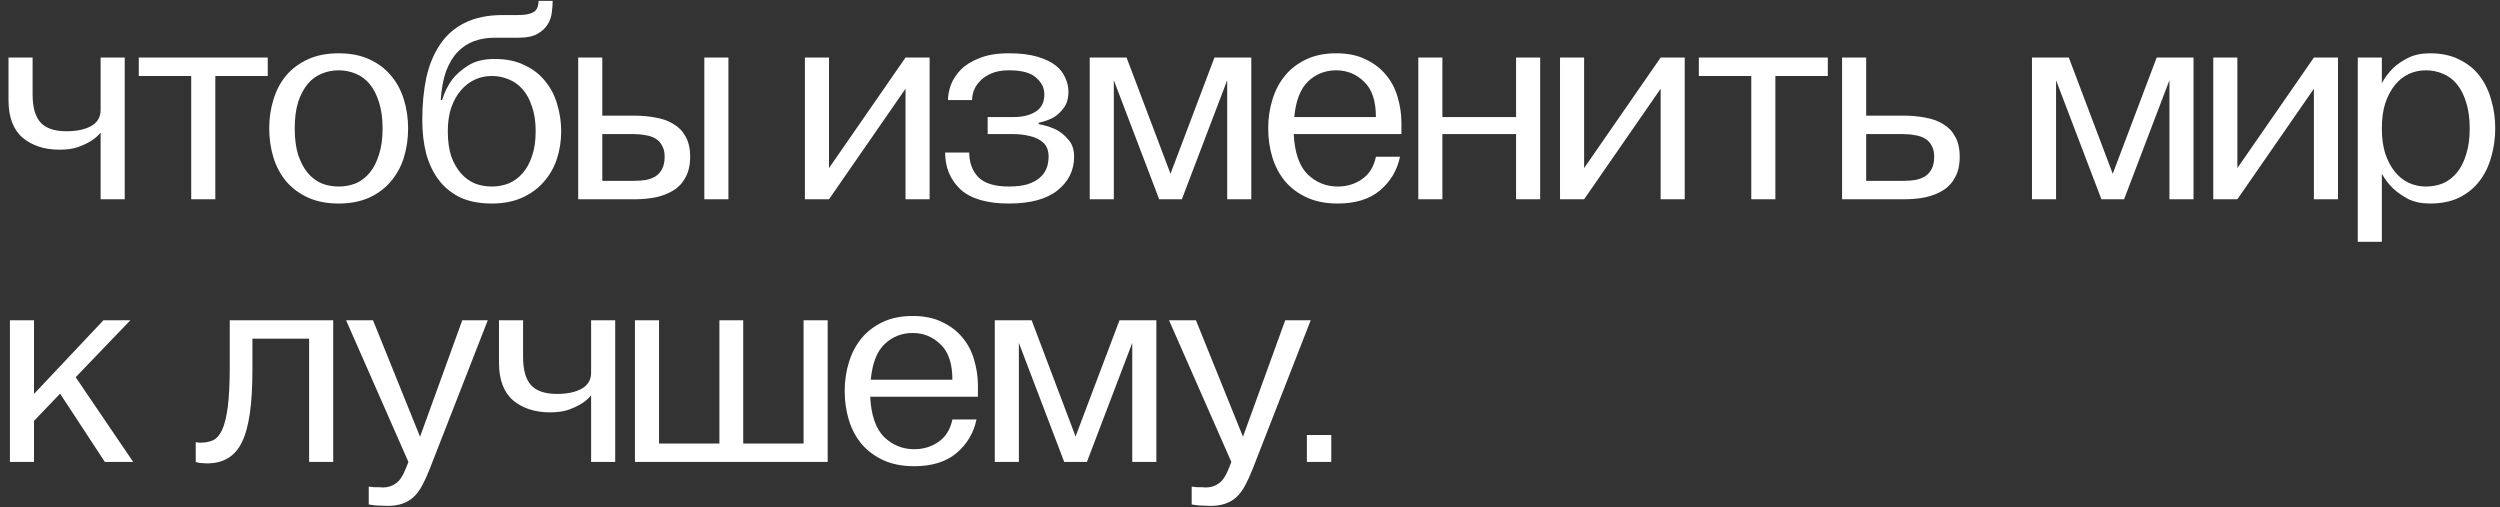 <svg width="276" height="56" viewBox="0 0 276 56" fill="none" xmlns="http://www.w3.org/2000/svg">
<rect x="0" y="0" width="276" height="56" fill="#333333" stroke="none"/>
<path d="M3.599 6.354V10.422C3.599 11.84 3.891 12.873 4.475 13.52C5.059 14.166 6.019 14.49 7.354 14.49C8.459 14.49 9.356 14.302 10.045 13.927C10.754 13.53 11.109 12.936 11.109 12.143V6.354H13.769V22H11.109V14.646C10.817 15.001 10.452 15.314 10.014 15.585C9.638 15.815 9.169 16.034 8.605 16.242C8.042 16.43 7.364 16.524 6.571 16.524C4.923 16.524 3.567 16.086 2.503 15.21C1.46 14.312 0.939 12.925 0.939 11.048V6.354H3.599ZM15.321 8.388V6.354H29.559V8.388H23.77V22H21.11V8.388H15.321ZM29.722 14.177C29.722 13.05 29.878 11.986 30.191 10.985C30.504 9.963 30.973 9.076 31.599 8.325C32.246 7.574 33.049 6.98 34.009 6.542C34.968 6.103 36.095 5.884 37.388 5.884C38.682 5.884 39.808 6.103 40.768 6.542C41.728 6.98 42.52 7.574 43.146 8.325C43.793 9.076 44.273 9.963 44.586 10.985C44.898 11.986 45.055 13.05 45.055 14.177C45.055 15.303 44.898 16.378 44.586 17.4C44.273 18.401 43.793 19.278 43.146 20.029C42.52 20.78 41.728 21.374 40.768 21.812C39.808 22.25 38.682 22.469 37.388 22.469C36.095 22.469 34.968 22.25 34.009 21.812C33.049 21.374 32.246 20.78 31.599 20.029C30.973 19.278 30.504 18.401 30.191 17.4C29.878 16.378 29.722 15.303 29.722 14.177ZM32.538 14.177C32.538 15.303 32.663 16.273 32.913 17.087C33.185 17.901 33.539 18.568 33.977 19.09C34.416 19.611 34.927 19.997 35.511 20.248C36.095 20.477 36.721 20.592 37.388 20.592C38.056 20.592 38.682 20.477 39.266 20.248C39.85 19.997 40.361 19.611 40.799 19.09C41.237 18.568 41.581 17.901 41.832 17.087C42.103 16.273 42.239 15.303 42.239 14.177C42.239 13.05 42.103 12.08 41.832 11.267C41.581 10.453 41.237 9.786 40.799 9.264C40.361 8.742 39.85 8.367 39.266 8.137C38.682 7.887 38.056 7.762 37.388 7.762C36.721 7.762 36.095 7.887 35.511 8.137C34.927 8.367 34.416 8.742 33.977 9.264C33.539 9.786 33.185 10.453 32.913 11.267C32.663 12.08 32.538 13.05 32.538 14.177ZM46.621 13.238C46.621 11.548 46.767 10.005 47.059 8.607C47.372 7.188 47.873 5.968 48.561 4.946C49.249 3.903 50.157 3.099 51.283 2.536C52.431 1.952 53.849 1.66 55.539 1.66H57.26C57.97 1.66 58.512 1.556 58.888 1.347C59.263 1.138 59.451 0.721 59.451 0.095H61.015C61.015 0.45 60.984 0.867 60.922 1.347C60.88 1.806 60.734 2.244 60.483 2.661C60.233 3.079 59.858 3.433 59.357 3.725C58.856 4.017 58.157 4.163 57.26 4.163H54.6C53.787 4.163 53.036 4.288 52.347 4.539C51.659 4.789 51.054 5.186 50.532 5.728C50.011 6.27 49.583 6.98 49.249 7.856C48.937 8.732 48.738 9.796 48.655 11.048H48.811C49.062 10.192 49.437 9.431 49.938 8.763C50.376 8.2 50.96 7.689 51.69 7.23C52.441 6.75 53.411 6.51 54.6 6.51C55.894 6.51 56.999 6.74 57.917 7.199C58.856 7.637 59.618 8.231 60.202 8.982C60.807 9.713 61.245 10.557 61.516 11.517C61.808 12.477 61.954 13.468 61.954 14.49C61.954 15.554 61.798 16.566 61.485 17.525C61.172 18.485 60.692 19.33 60.045 20.06C59.419 20.79 58.627 21.374 57.667 21.812C56.707 22.25 55.581 22.469 54.288 22.469C52.952 22.469 51.805 22.25 50.845 21.812C49.886 21.353 49.093 20.717 48.467 19.903C47.841 19.09 47.372 18.12 47.059 16.993C46.767 15.867 46.621 14.615 46.621 13.238ZM54.288 20.592C54.955 20.592 55.581 20.477 56.165 20.248C56.749 19.997 57.26 19.622 57.698 19.121C58.136 18.62 58.481 17.995 58.731 17.244C59.002 16.472 59.138 15.554 59.138 14.49C59.138 13.426 59.002 12.518 58.731 11.767C58.481 10.995 58.136 10.359 57.698 9.859C57.26 9.358 56.749 8.993 56.165 8.763C55.581 8.513 54.955 8.388 54.288 8.388C53.62 8.388 52.994 8.523 52.41 8.795C51.826 9.066 51.315 9.462 50.877 9.984C50.438 10.484 50.084 11.121 49.813 11.893C49.562 12.644 49.437 13.509 49.437 14.49C49.437 15.554 49.562 16.472 49.813 17.244C50.084 17.995 50.438 18.62 50.877 19.121C51.315 19.622 51.826 19.997 52.41 20.248C52.994 20.477 53.62 20.592 54.288 20.592ZM63.833 6.354H66.493V12.769H70.091C70.905 12.769 71.677 12.842 72.407 12.988C73.158 13.113 73.815 13.353 74.379 13.707C74.942 14.041 75.38 14.5 75.693 15.084C76.026 15.668 76.193 16.409 76.193 17.306C76.193 18.203 76.026 18.954 75.693 19.559C75.38 20.164 74.942 20.644 74.379 20.999C73.815 21.353 73.158 21.614 72.407 21.781C71.677 21.927 70.905 22 70.091 22H63.833V6.354ZM77.758 6.354H80.418V22H77.758V6.354ZM66.493 14.803V19.966H69.935C70.415 19.966 70.863 19.935 71.281 19.872C71.698 19.789 72.063 19.653 72.376 19.465C72.689 19.257 72.929 18.985 73.096 18.652C73.283 18.297 73.377 17.849 73.377 17.306C73.377 16.805 73.283 16.399 73.096 16.086C72.929 15.752 72.689 15.491 72.376 15.303C72.063 15.116 71.698 14.991 71.281 14.928C70.863 14.845 70.415 14.803 69.935 14.803H66.493ZM88.861 22V6.354H91.521V18.558L99.97 6.354H102.629V22H99.97V9.796L91.521 22H88.861ZM104.343 16.837H107.003C107.003 17.942 107.337 18.85 108.004 19.559C108.693 20.248 109.819 20.592 111.384 20.592C112.198 20.592 112.886 20.508 113.449 20.341C114.013 20.154 114.461 19.914 114.795 19.622C115.15 19.309 115.4 18.954 115.546 18.558C115.692 18.162 115.765 17.744 115.765 17.306C115.765 16.618 115.567 16.096 115.17 15.742C114.774 15.387 114.284 15.147 113.7 15.022C113.116 14.876 112.5 14.803 111.853 14.803H109.037V12.925H111.853C112.876 12.925 113.7 12.727 114.325 12.331C114.972 11.934 115.296 11.298 115.296 10.422C115.296 9.713 114.993 9.097 114.388 8.576C113.804 8.033 112.803 7.762 111.384 7.762C110.612 7.762 109.965 7.877 109.444 8.106C108.922 8.336 108.505 8.617 108.192 8.951C107.879 9.264 107.65 9.619 107.504 10.015C107.379 10.39 107.316 10.735 107.316 11.048H104.656C104.656 10.547 104.76 9.994 104.969 9.389C105.199 8.784 105.564 8.221 106.064 7.699C106.586 7.178 107.274 6.75 108.13 6.416C109.006 6.062 110.091 5.884 111.384 5.884C112.636 5.884 113.679 6.01 114.513 6.26C115.369 6.51 116.047 6.834 116.547 7.23C117.048 7.626 117.403 8.085 117.611 8.607C117.841 9.108 117.955 9.608 117.955 10.109C117.955 10.839 117.789 11.434 117.455 11.893C117.121 12.351 116.745 12.706 116.328 12.957C115.828 13.228 115.275 13.426 114.67 13.551V13.707C115.4 13.833 116.057 14.041 116.641 14.333C117.121 14.584 117.559 14.949 117.955 15.429C118.373 15.887 118.581 16.513 118.581 17.306C118.581 18.808 117.966 20.049 116.735 21.03C115.525 21.99 113.741 22.469 111.384 22.469C108.964 22.469 107.18 21.948 106.033 20.905C104.906 19.841 104.343 18.485 104.343 16.837ZM120.306 22V6.354H124.374L129.224 19.184L134.075 6.354H138.143V22H135.483V8.857L130.476 22H127.973L122.966 8.857V22H120.306ZM140.009 14.177C140.009 13.05 140.166 11.986 140.479 10.985C140.792 9.963 141.261 9.076 141.887 8.325C142.513 7.574 143.295 6.98 144.234 6.542C145.172 6.103 146.268 5.884 147.519 5.884C148.813 5.884 149.908 6.114 150.805 6.573C151.723 7.011 152.474 7.595 153.058 8.325C153.642 9.034 154.06 9.848 154.31 10.766C154.581 11.684 154.717 12.612 154.717 13.551V14.803H142.826C142.93 16.847 143.441 18.328 144.359 19.246C145.298 20.143 146.403 20.592 147.676 20.592C148.698 20.592 149.595 20.321 150.367 19.778C151.16 19.236 151.671 18.412 151.9 17.306H154.56C154.247 18.808 153.507 20.049 152.338 21.03C151.191 21.99 149.637 22.469 147.676 22.469C146.382 22.469 145.256 22.25 144.296 21.812C143.337 21.374 142.533 20.78 141.887 20.029C141.261 19.278 140.792 18.401 140.479 17.4C140.166 16.378 140.009 15.303 140.009 14.177ZM151.9 12.925C151.9 11.131 151.462 9.827 150.586 9.014C149.731 8.179 148.709 7.762 147.519 7.762C146.309 7.762 145.277 8.169 144.421 8.982C143.566 9.796 143.055 11.11 142.888 12.925H151.9ZM159.239 6.354V12.925H167.375V6.354H170.035V22H167.375V14.803H159.239V22H156.58V6.354H159.239ZM172.226 22V6.354H174.886V18.558L183.335 6.354H185.994V22H183.335V9.796L174.886 22H172.226ZM187.552 8.388V6.354H201.79V8.388H196.001V22H193.341V8.388H187.552ZM206.025 6.354V12.769H210.25C211.063 12.769 211.835 12.842 212.565 12.988C213.316 13.113 213.974 13.353 214.537 13.707C215.1 14.041 215.538 14.5 215.851 15.084C216.185 15.668 216.352 16.409 216.352 17.306C216.352 18.203 216.185 18.954 215.851 19.559C215.538 20.164 215.1 20.644 214.537 20.999C213.974 21.353 213.316 21.614 212.565 21.781C211.835 21.927 211.063 22 210.25 22H203.365V6.354H206.025ZM206.025 19.966H210.093C210.573 19.966 211.022 19.935 211.439 19.872C211.856 19.789 212.221 19.653 212.534 19.465C212.847 19.257 213.087 18.985 213.254 18.652C213.442 18.297 213.535 17.849 213.535 17.306C213.535 16.805 213.442 16.399 213.254 16.086C213.087 15.752 212.847 15.491 212.534 15.303C212.221 15.116 211.856 14.991 211.439 14.928C211.022 14.845 210.573 14.803 210.093 14.803H206.025V19.966ZM224.329 22V6.354H228.397L233.247 19.184L238.098 6.354H242.166V22H239.506V8.857L234.499 22H231.996L226.989 8.857V22H224.329ZM244.345 22V6.354H247.005V18.558L255.454 6.354H258.114V22H255.454V9.796L247.005 22H244.345ZM260.297 26.694V6.354H262.957V9.17C263.291 8.565 263.708 8.012 264.208 7.512C264.647 7.094 265.199 6.719 265.867 6.385C266.535 6.051 267.338 5.884 268.276 5.884C269.528 5.884 270.603 6.114 271.5 6.573C272.418 7.011 273.169 7.616 273.753 8.388C274.337 9.16 274.764 10.046 275.036 11.048C275.328 12.028 275.474 13.071 275.474 14.177C275.474 15.262 275.328 16.305 275.036 17.306C274.764 18.308 274.337 19.194 273.753 19.966C273.169 20.738 272.418 21.353 271.5 21.812C270.603 22.25 269.528 22.469 268.276 22.469C267.338 22.469 266.535 22.302 265.867 21.969C265.199 21.614 264.647 21.228 264.208 20.811C263.708 20.331 263.291 19.789 262.957 19.184V26.694H260.297ZM262.957 14.177C262.957 15.241 263.082 16.169 263.332 16.962C263.603 17.755 263.958 18.422 264.396 18.965C264.834 19.507 265.345 19.914 265.93 20.185C266.514 20.456 267.14 20.592 267.807 20.592C268.475 20.592 269.101 20.477 269.685 20.248C270.269 19.997 270.78 19.611 271.218 19.09C271.656 18.568 272 17.901 272.251 17.087C272.522 16.273 272.657 15.303 272.657 14.177C272.657 13.05 272.522 12.08 272.251 11.267C272 10.453 271.656 9.786 271.218 9.264C270.78 8.742 270.269 8.367 269.685 8.137C269.101 7.887 268.475 7.762 267.807 7.762C267.14 7.762 266.514 7.898 265.93 8.169C265.345 8.44 264.834 8.847 264.396 9.389C263.958 9.932 263.603 10.599 263.332 11.392C263.082 12.185 262.957 13.113 262.957 14.177ZM1.095 35.354H3.755V43.49L11.422 35.354H14.395L8.355 41.644L14.707 51H11.578L6.634 43.459L3.755 46.463V51H1.095V35.354ZM21.609 51V48.809C21.651 48.83 21.703 48.841 21.765 48.841C21.807 48.841 21.859 48.851 21.922 48.872C21.984 48.872 22.057 48.872 22.141 48.872C22.642 48.872 23.09 48.789 23.486 48.622C23.904 48.434 24.248 48.048 24.519 47.464C24.79 46.88 24.999 46.035 25.145 44.929C25.291 43.824 25.364 42.353 25.364 40.517V35.354H36.786V51H34.126V37.388H27.867V40.83C27.867 42.708 27.773 44.303 27.586 45.618C27.398 46.932 27.106 47.996 26.71 48.809C26.313 49.623 25.792 50.218 25.145 50.593C24.519 50.969 23.758 51.157 22.861 51.157C22.673 51.157 22.495 51.146 22.329 51.125C22.183 51.125 22.057 51.115 21.953 51.094C21.828 51.052 21.713 51.021 21.609 51ZM41.179 35.354L46.373 48.215L51.036 35.354H53.852L47.437 51.782C47.166 52.471 46.895 53.065 46.624 53.566C46.353 54.087 46.04 54.515 45.685 54.849C45.33 55.183 44.913 55.433 44.433 55.6C43.974 55.767 43.411 55.85 42.743 55.85C42.514 55.85 42.274 55.84 42.024 55.819C41.794 55.819 41.575 55.809 41.367 55.788C41.137 55.746 40.918 55.715 40.709 55.694V53.722C40.897 53.743 41.085 53.764 41.273 53.785C41.44 53.785 41.607 53.785 41.773 53.785C41.94 53.806 42.107 53.816 42.274 53.816C42.816 53.816 43.286 53.67 43.682 53.378C44.099 53.107 44.465 52.575 44.778 51.782L45.09 51L38.206 35.354H41.179ZM57.749 35.354V39.422C57.749 40.84 58.041 41.873 58.625 42.52C59.209 43.166 60.169 43.49 61.504 43.49C62.61 43.49 63.507 43.302 64.195 42.926C64.905 42.53 65.259 41.936 65.259 41.143V35.354H67.919V51H65.259V43.646C64.967 44.001 64.602 44.314 64.164 44.585C63.789 44.815 63.319 45.034 62.756 45.242C62.193 45.43 61.515 45.524 60.722 45.524C59.074 45.524 57.718 45.086 56.654 44.209C55.611 43.312 55.089 41.925 55.089 40.048V35.354H57.749ZM70.097 51V35.354H72.757V48.966H79.423V35.354H82.051V48.966H88.716V35.354H91.376V51H70.097ZM93.254 43.177C93.254 42.05 93.41 40.986 93.723 39.985C94.036 38.963 94.506 38.076 95.132 37.325C95.757 36.574 96.54 35.98 97.478 35.541C98.417 35.103 99.512 34.884 100.764 34.884C102.058 34.884 103.153 35.114 104.05 35.573C104.968 36.011 105.719 36.595 106.303 37.325C106.887 38.035 107.304 38.848 107.555 39.766C107.826 40.684 107.961 41.612 107.961 42.551V43.803H96.07C96.175 45.847 96.686 47.328 97.604 48.246C98.542 49.143 99.648 49.592 100.921 49.592C101.943 49.592 102.84 49.321 103.612 48.778C104.404 48.236 104.916 47.412 105.145 46.306H107.805C107.492 47.808 106.751 49.049 105.583 50.03C104.436 50.99 102.882 51.469 100.921 51.469C99.627 51.469 98.501 51.25 97.541 50.812C96.581 50.374 95.778 49.78 95.132 49.029C94.506 48.278 94.036 47.401 93.723 46.4C93.41 45.378 93.254 44.303 93.254 43.177ZM105.145 41.925C105.145 40.131 104.707 38.827 103.831 38.014C102.975 37.179 101.953 36.762 100.764 36.762C99.554 36.762 98.522 37.169 97.666 37.982C96.811 38.796 96.3 40.11 96.133 41.925H105.145ZM109.824 51V35.354H113.892L118.743 48.184L123.593 35.354H127.661V51H125.001V37.857L119.994 51H117.491L112.484 37.857V51H109.824ZM132.031 35.354L137.225 48.215L141.888 35.354H144.704L138.289 51.782C138.018 52.471 137.747 53.065 137.476 53.566C137.205 54.087 136.892 54.515 136.537 54.849C136.182 55.183 135.765 55.433 135.285 55.6C134.826 55.767 134.263 55.85 133.596 55.85C133.366 55.85 133.126 55.84 132.876 55.819C132.646 55.819 132.427 55.809 132.219 55.788C131.989 55.746 131.77 55.715 131.561 55.694V53.722C131.749 53.743 131.937 53.764 132.125 53.785C132.292 53.785 132.459 53.785 132.625 53.785C132.792 53.806 132.959 53.816 133.126 53.816C133.669 53.816 134.138 53.67 134.534 53.378C134.952 53.107 135.317 52.575 135.63 51.782L135.942 51L129.058 35.354H132.031ZM144.28 51V48.027H146.972V51H144.28Z" fill="white"/>
</svg>
